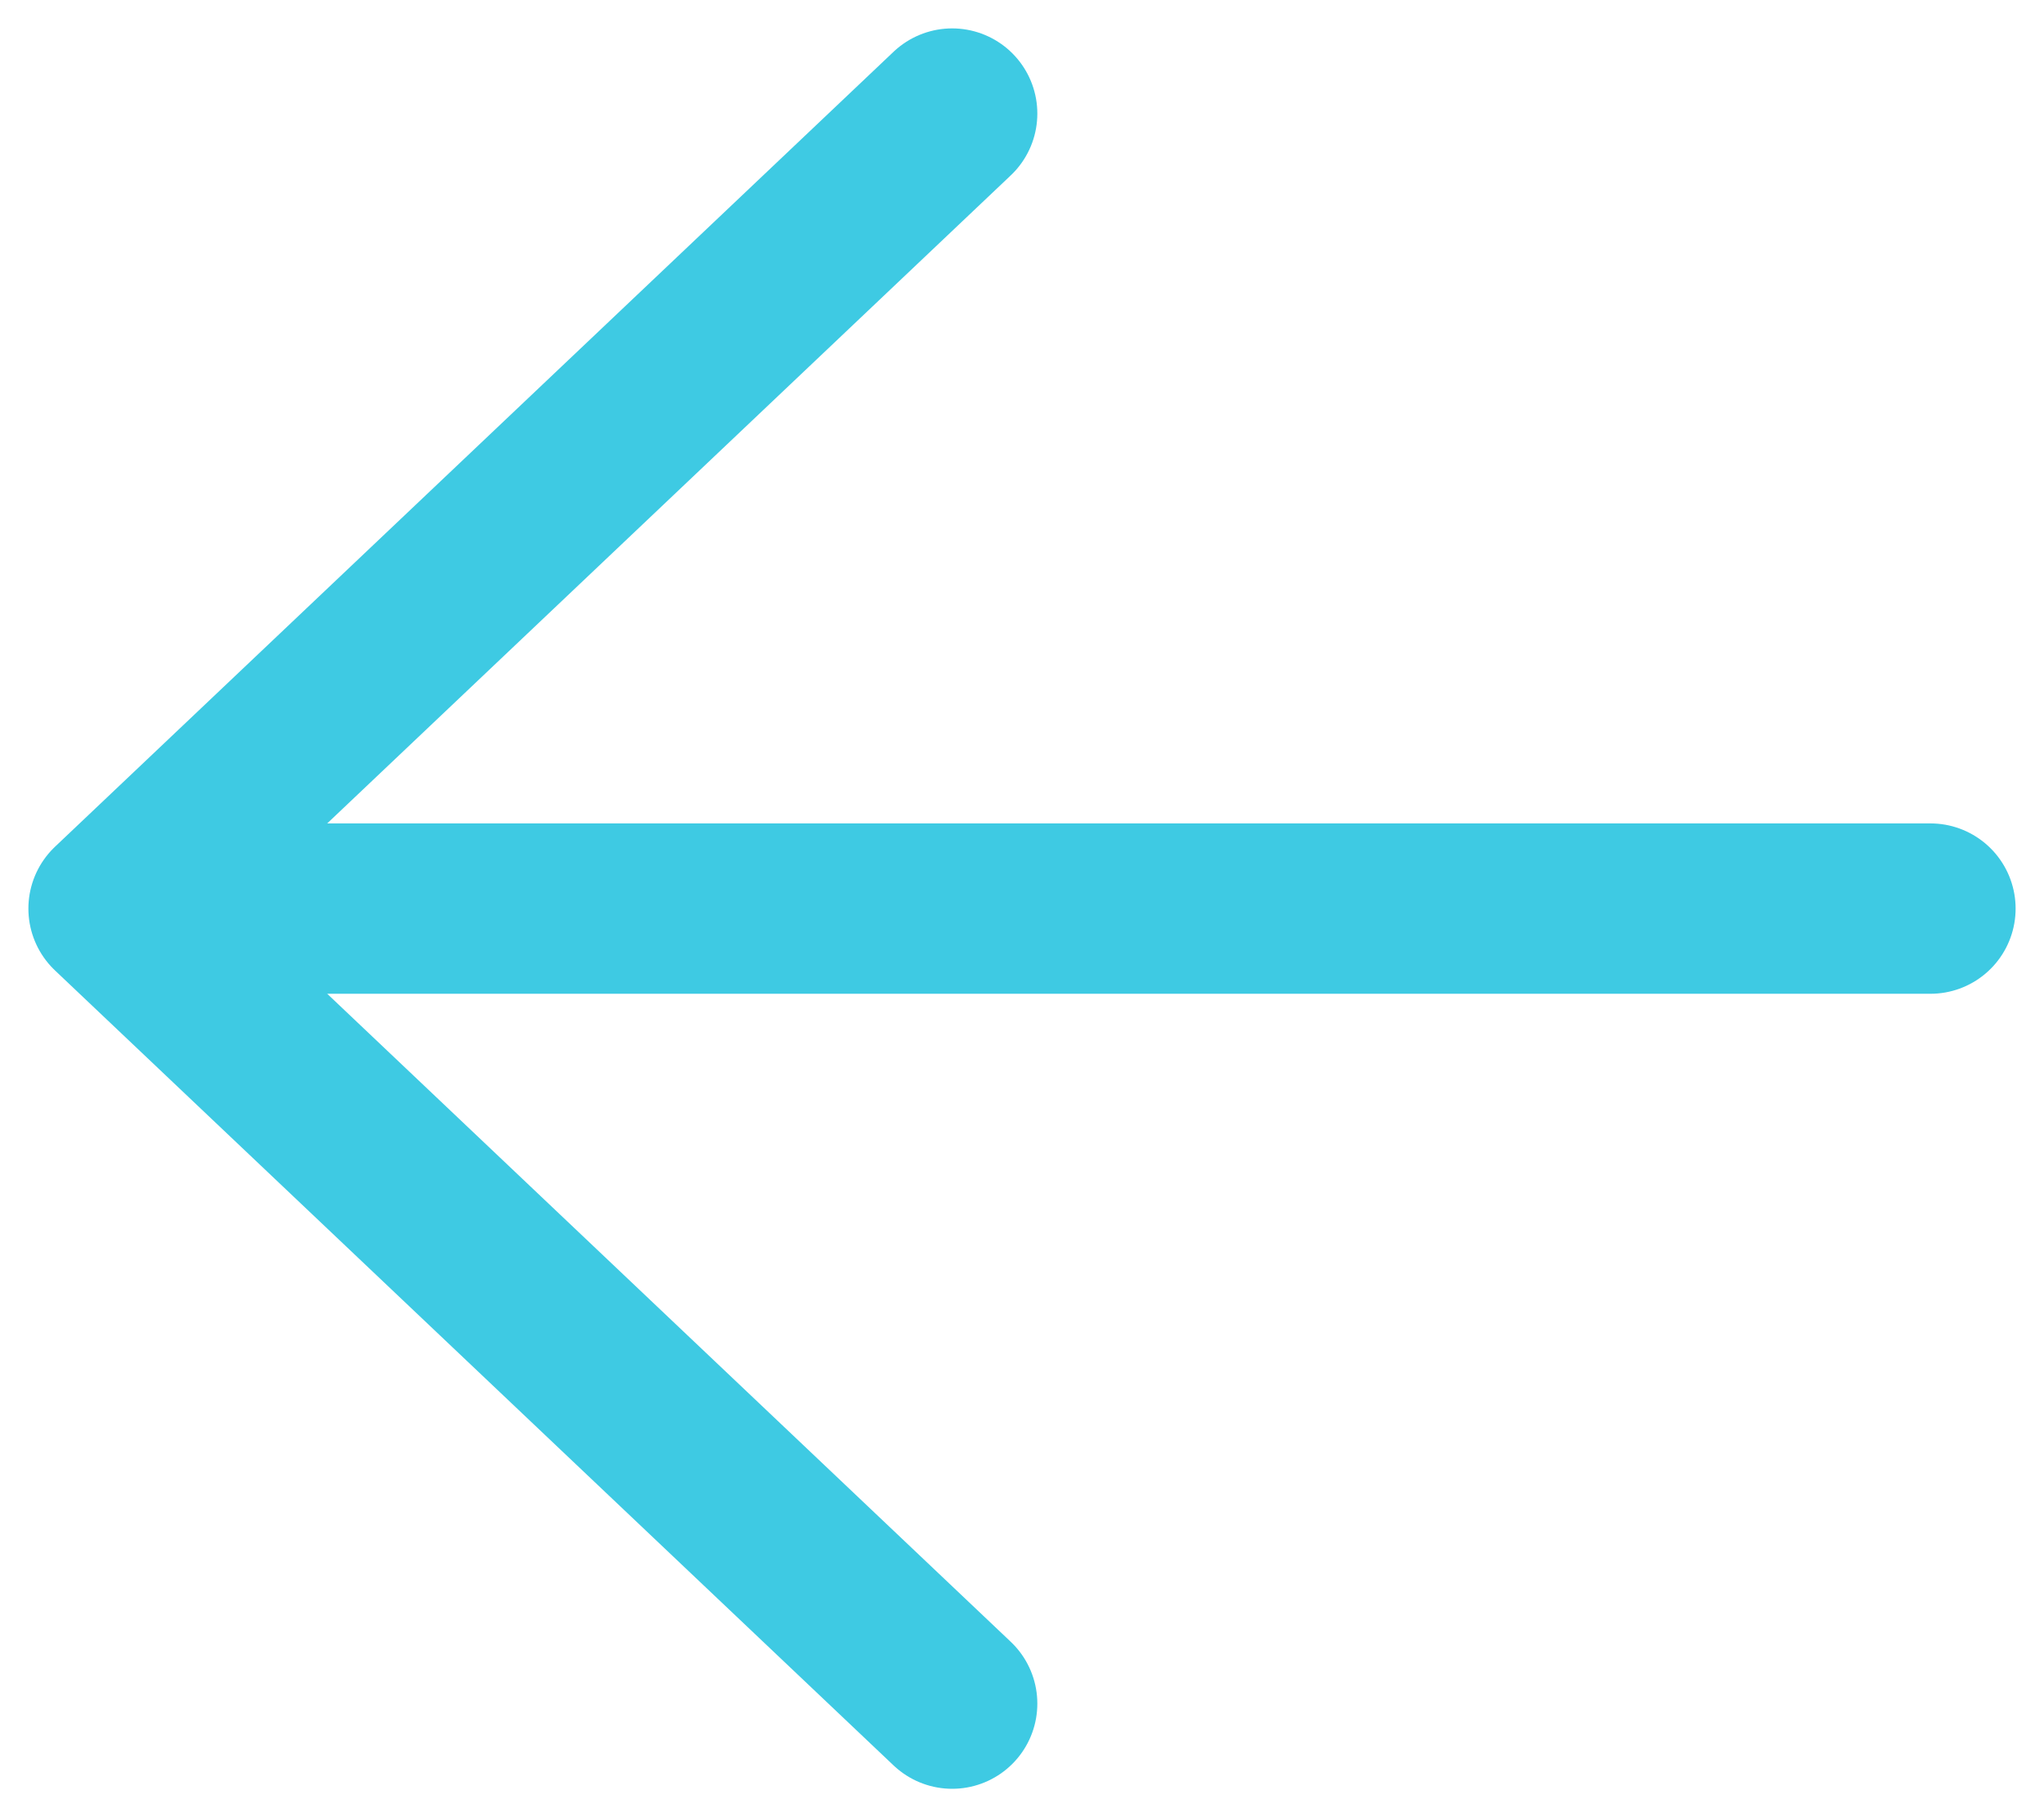 <svg width="18" height="16" viewBox="0 0 18 16" fill="none" xmlns="http://www.w3.org/2000/svg">
<path d="M8.385 15L1 8L8.385 1M2.026 8H17" stroke="#3ECAE3" stroke-width="1.5" stroke-linecap="round" stroke-linejoin="round"/>
</svg>

